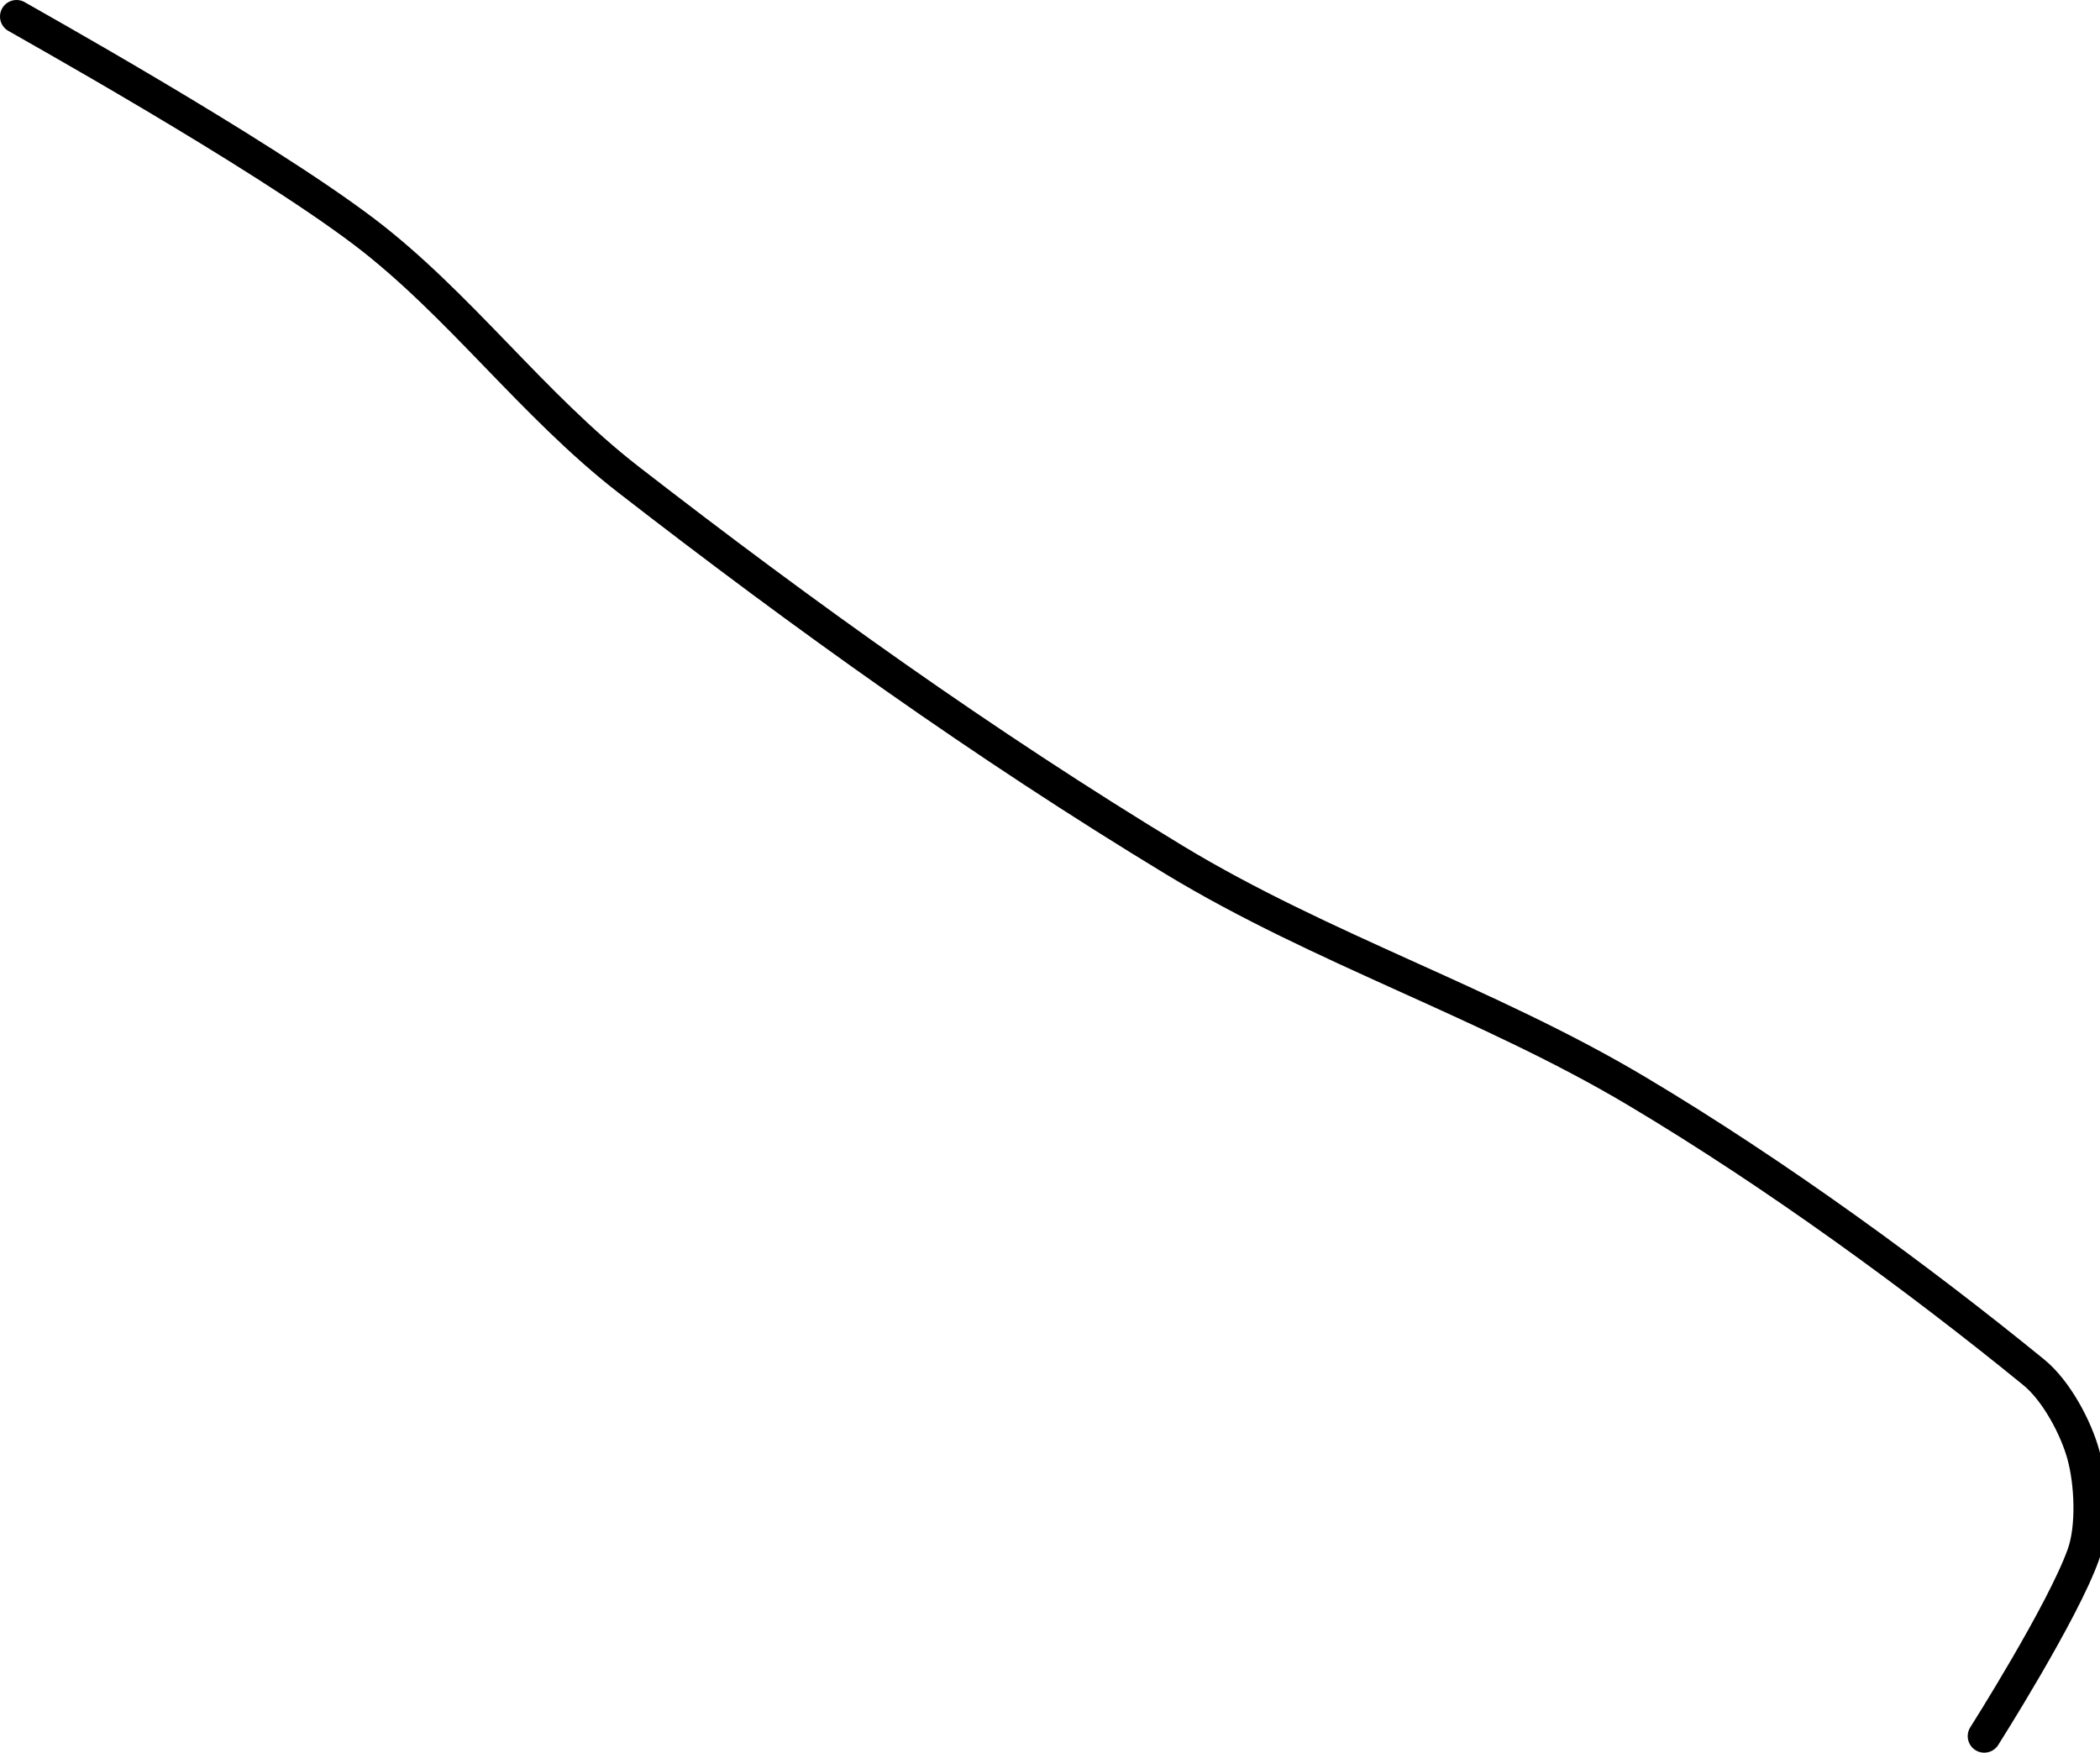 <?xml version="1.0" encoding="UTF-8" standalone="no"?><!DOCTYPE svg PUBLIC "-//W3C//DTD SVG 1.1//EN" "http://www.w3.org/Graphics/SVG/1.1/DTD/svg11.dtd"><svg xmlns="http://www.w3.org/2000/svg" version="1.1" width="127" height="106"><path fill="none" stroke="#000000" stroke-width="2" stroke-linecap="round" stroke-linejoin="round" d="M 1 1 c 0.37 0.23 14.54 8.11 21 13 c 5.73 4.34 10.21 10.51 16 15 c 10.61 8.23 21.52 16.04 33 23 c 8.94 5.42 19.05 8.66 28 14 c 8.41 5.01 17.07 11.35 24 17 c 1.37 1.12 2.56 3.37 3 5 c 0.46 1.68 0.59 4.33 0 6 c -1.23 3.48 -6 11 -6 11"/></svg>